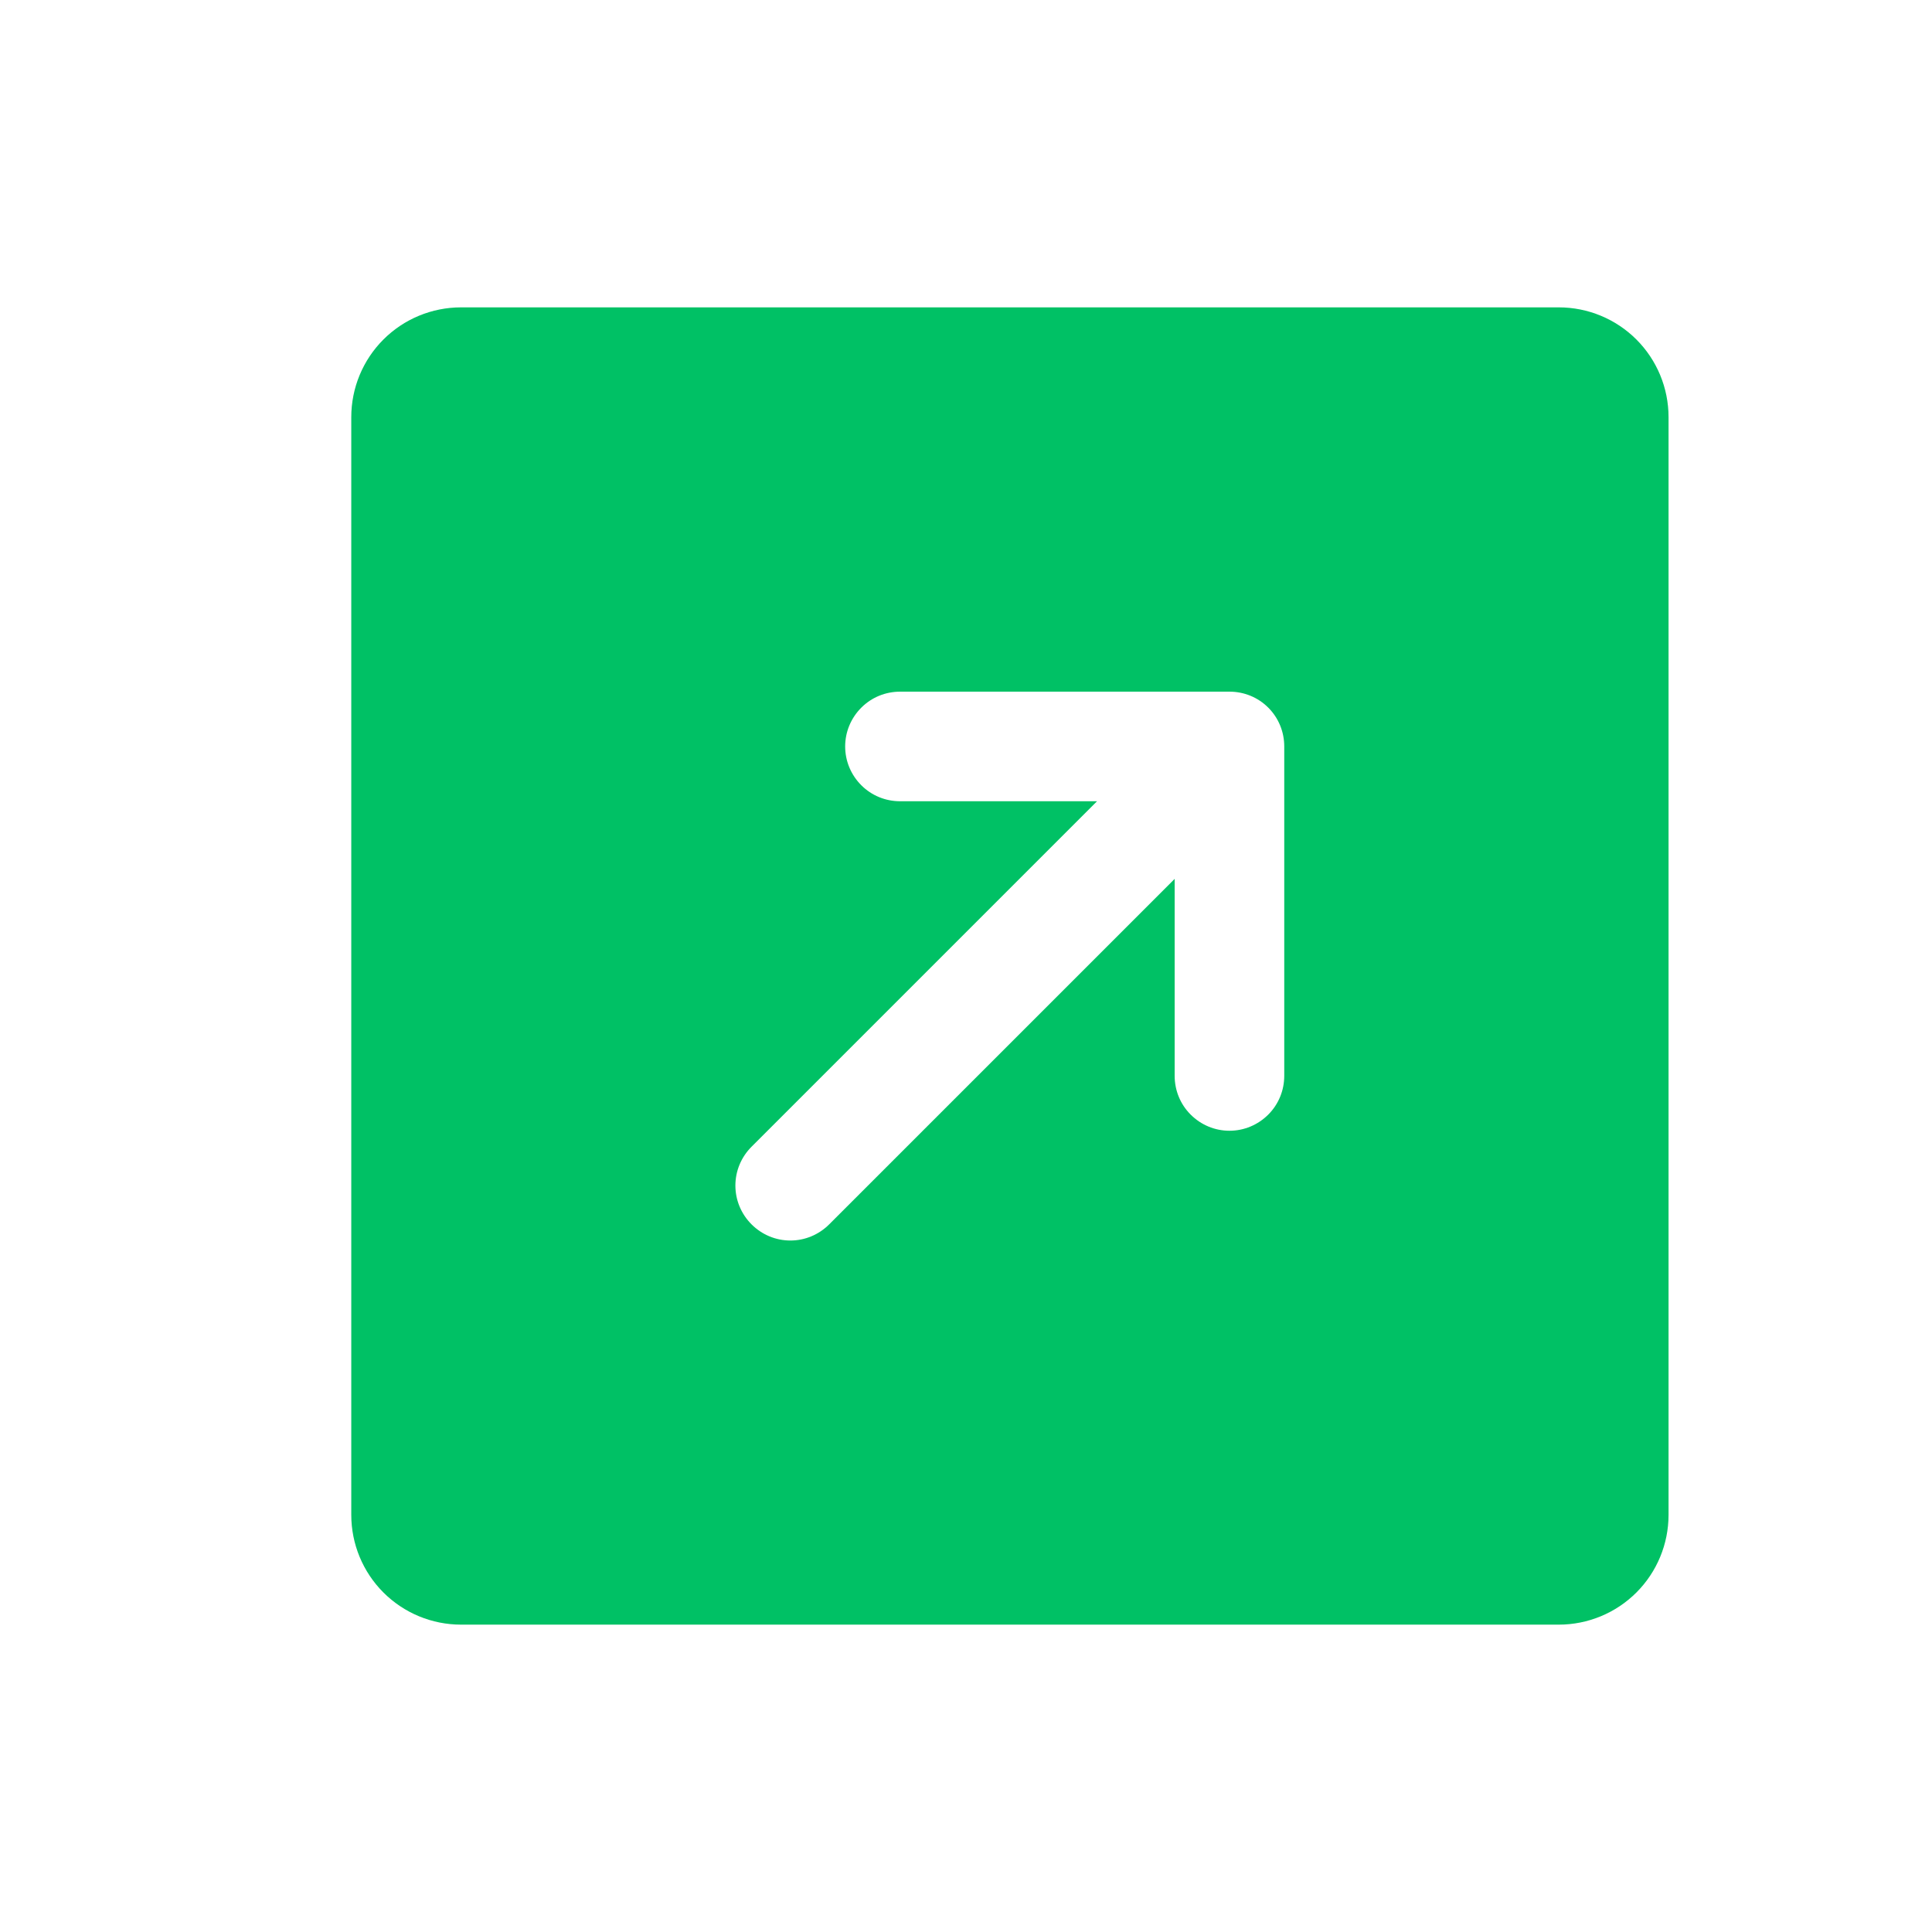 <svg width="11" height="11" viewBox="0 0 11 11" fill="none" xmlns="http://www.w3.org/2000/svg">
<path d="M8.875 9.25H2.625C2.459 9.25 2.3 9.184 2.183 9.067C2.066 8.95 2 8.791 2 8.625V2.375C2 2.209 2.066 2.05 2.183 1.933C2.3 1.816 2.459 1.75 2.625 1.75H8.875C9.041 1.75 9.2 1.816 9.317 1.933C9.434 2.05 9.5 2.209 9.5 2.375V8.625C9.5 8.791 9.434 8.95 9.317 9.067C9.2 9.184 9.041 9.25 8.875 9.25ZM7.312 4.25C7.312 4.167 7.28 4.088 7.221 4.029C7.162 3.97 7.083 3.938 7 3.938H5.125C5.042 3.938 4.963 3.97 4.904 4.029C4.845 4.088 4.812 4.167 4.812 4.25C4.812 4.333 4.845 4.412 4.904 4.471C4.963 4.53 5.042 4.562 5.125 4.562H6.246L4.279 6.529C4.22 6.588 4.187 6.667 4.187 6.75C4.187 6.833 4.22 6.912 4.279 6.971C4.338 7.03 4.417 7.063 4.5 7.063C4.583 7.063 4.662 7.03 4.721 6.971L6.688 5.004V6.125C6.688 6.208 6.72 6.287 6.779 6.346C6.838 6.405 6.917 6.438 7 6.438C7.083 6.438 7.162 6.405 7.221 6.346C7.28 6.287 7.312 6.208 7.312 6.125V4.25Z" fill="#00C165"/>
</svg>
